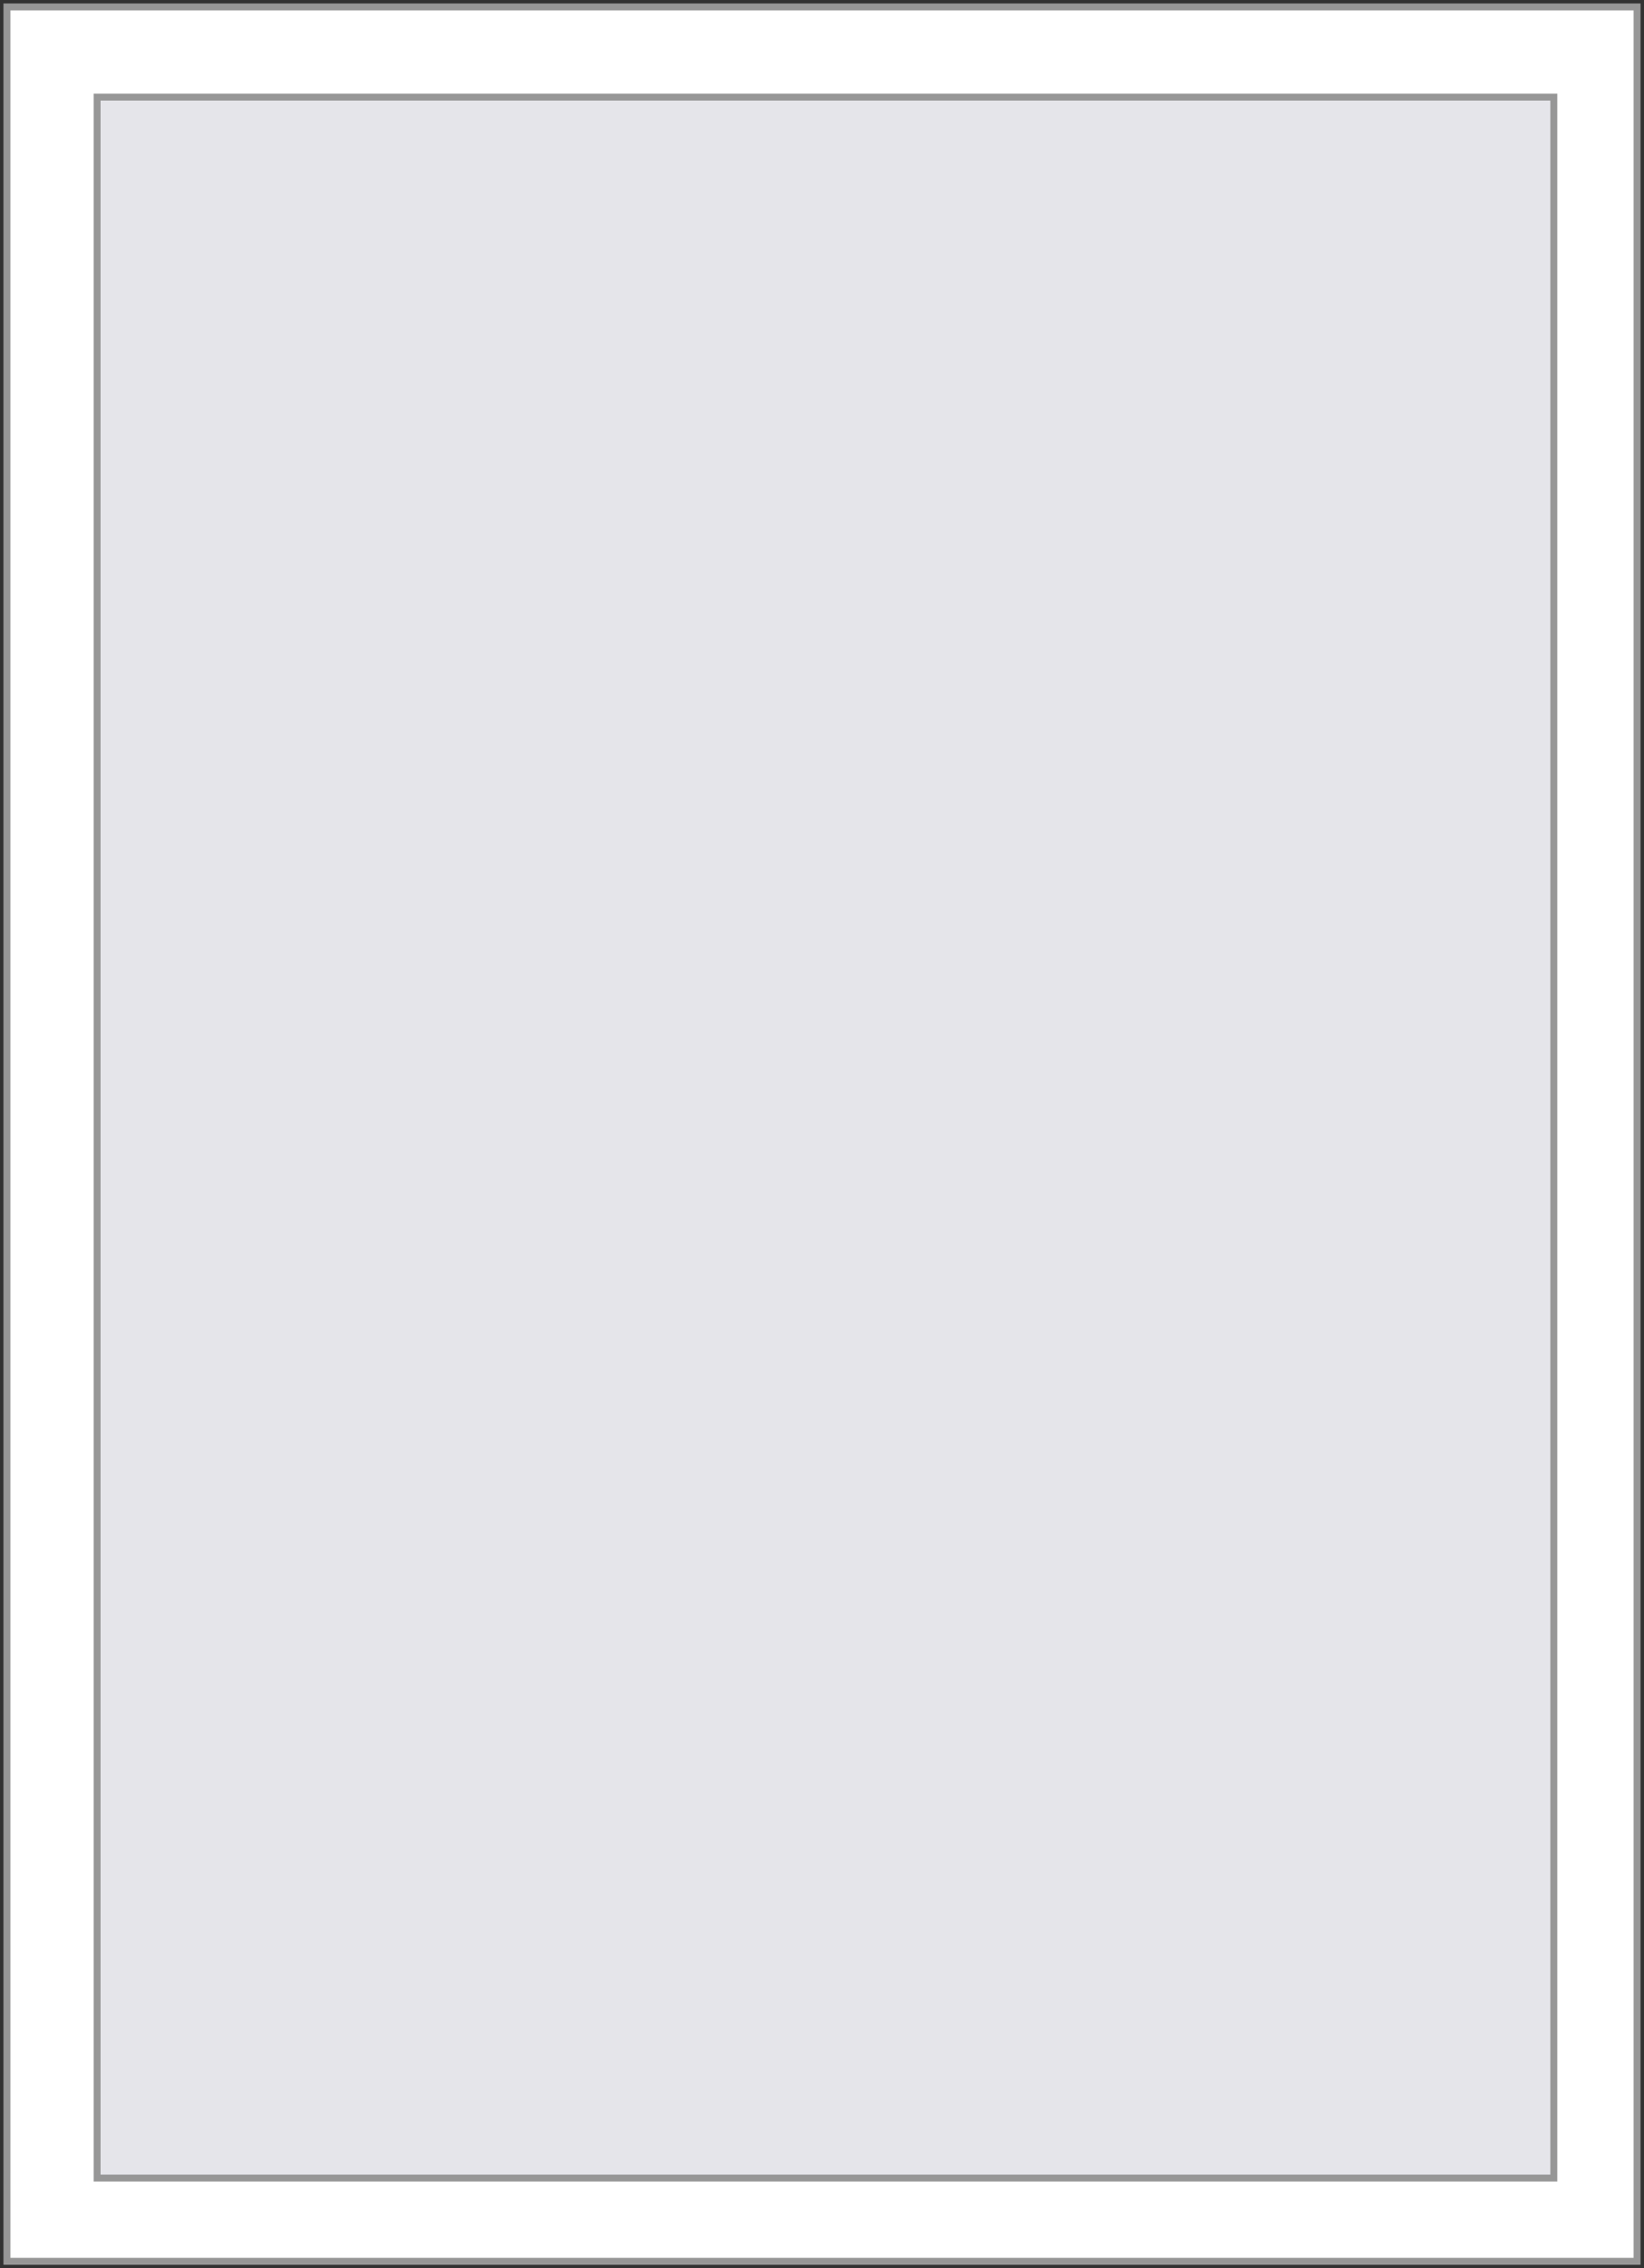 <svg xmlns="http://www.w3.org/2000/svg" width="237" height="327" viewBox="0 0 237 327">
  <rect x="0" y="0" width="237" height="327" fill="#333333" stroke="none"/>
  <g fill="none" fill-rule="evenodd" stroke="#979797" transform="translate(1 1)">
    <rect width="235" height="325" fill="#FFF"/>
    <rect width="210" height="300" x="13" y="13" fill="#E5E5EA"/>
  </g>
</svg>
